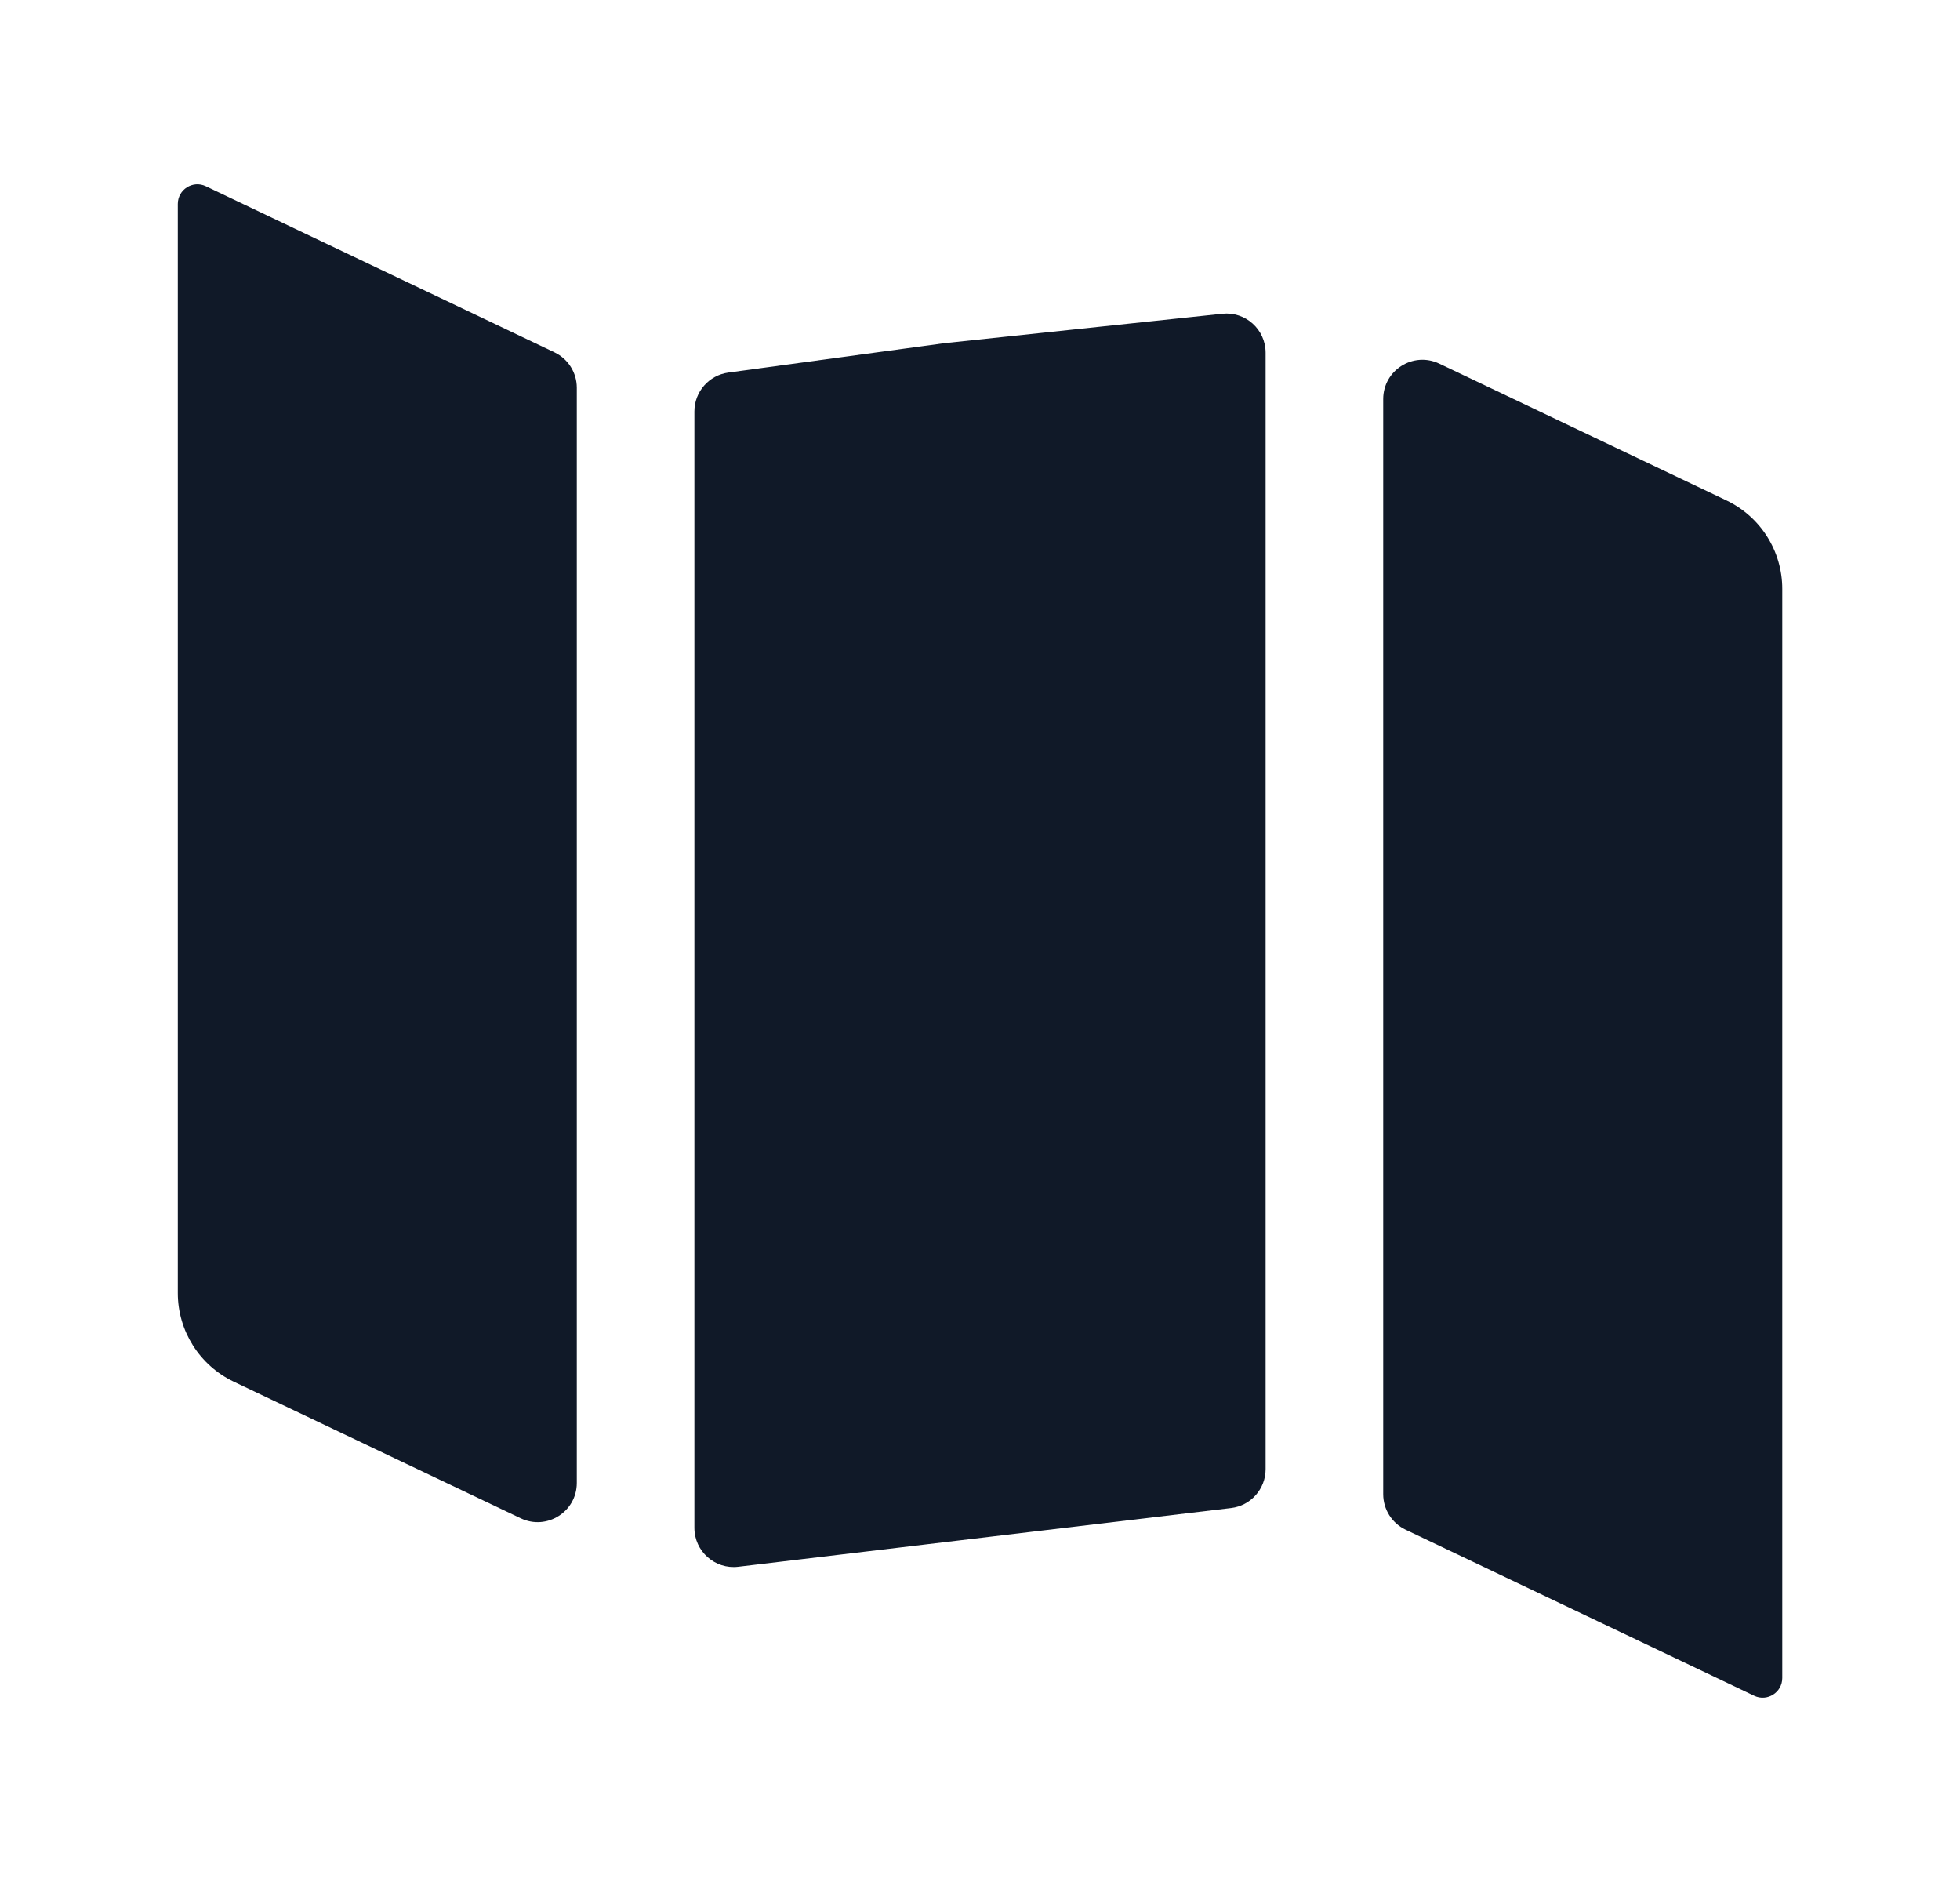 <svg width="25" height="24" viewBox="0 0 25 24" fill="none" xmlns="http://www.w3.org/2000/svg">
<path d="M2.268 2.601C2.268 2.417 2.459 2.296 2.625 2.375L7.072 4.493C7.246 4.576 7.357 4.752 7.357 4.944V18.911C7.357 19.279 6.974 19.52 6.642 19.362L2.98 17.619C2.545 17.411 2.268 16.972 2.268 16.49V2.601Z" fill="#101928"/>
<path d="M9.416 19.98C9.119 20.015 8.857 19.783 8.857 19.483V5.247C8.857 4.997 9.042 4.785 9.29 4.751L12.041 4.377L15.591 4.001C15.886 3.97 16.143 4.201 16.143 4.498V18.735C16.143 18.988 15.954 19.201 15.703 19.231L9.416 19.98Z" fill="#101928"/>
<path d="M17.928 19.507C17.754 19.424 17.643 19.248 17.643 19.055V5.089C17.643 4.721 18.026 4.479 18.358 4.637L22.02 6.381C22.456 6.589 22.733 7.028 22.733 7.51V21.399C22.733 21.583 22.541 21.704 22.375 21.625L17.928 19.507Z" fill="#101928"/>
</svg>
